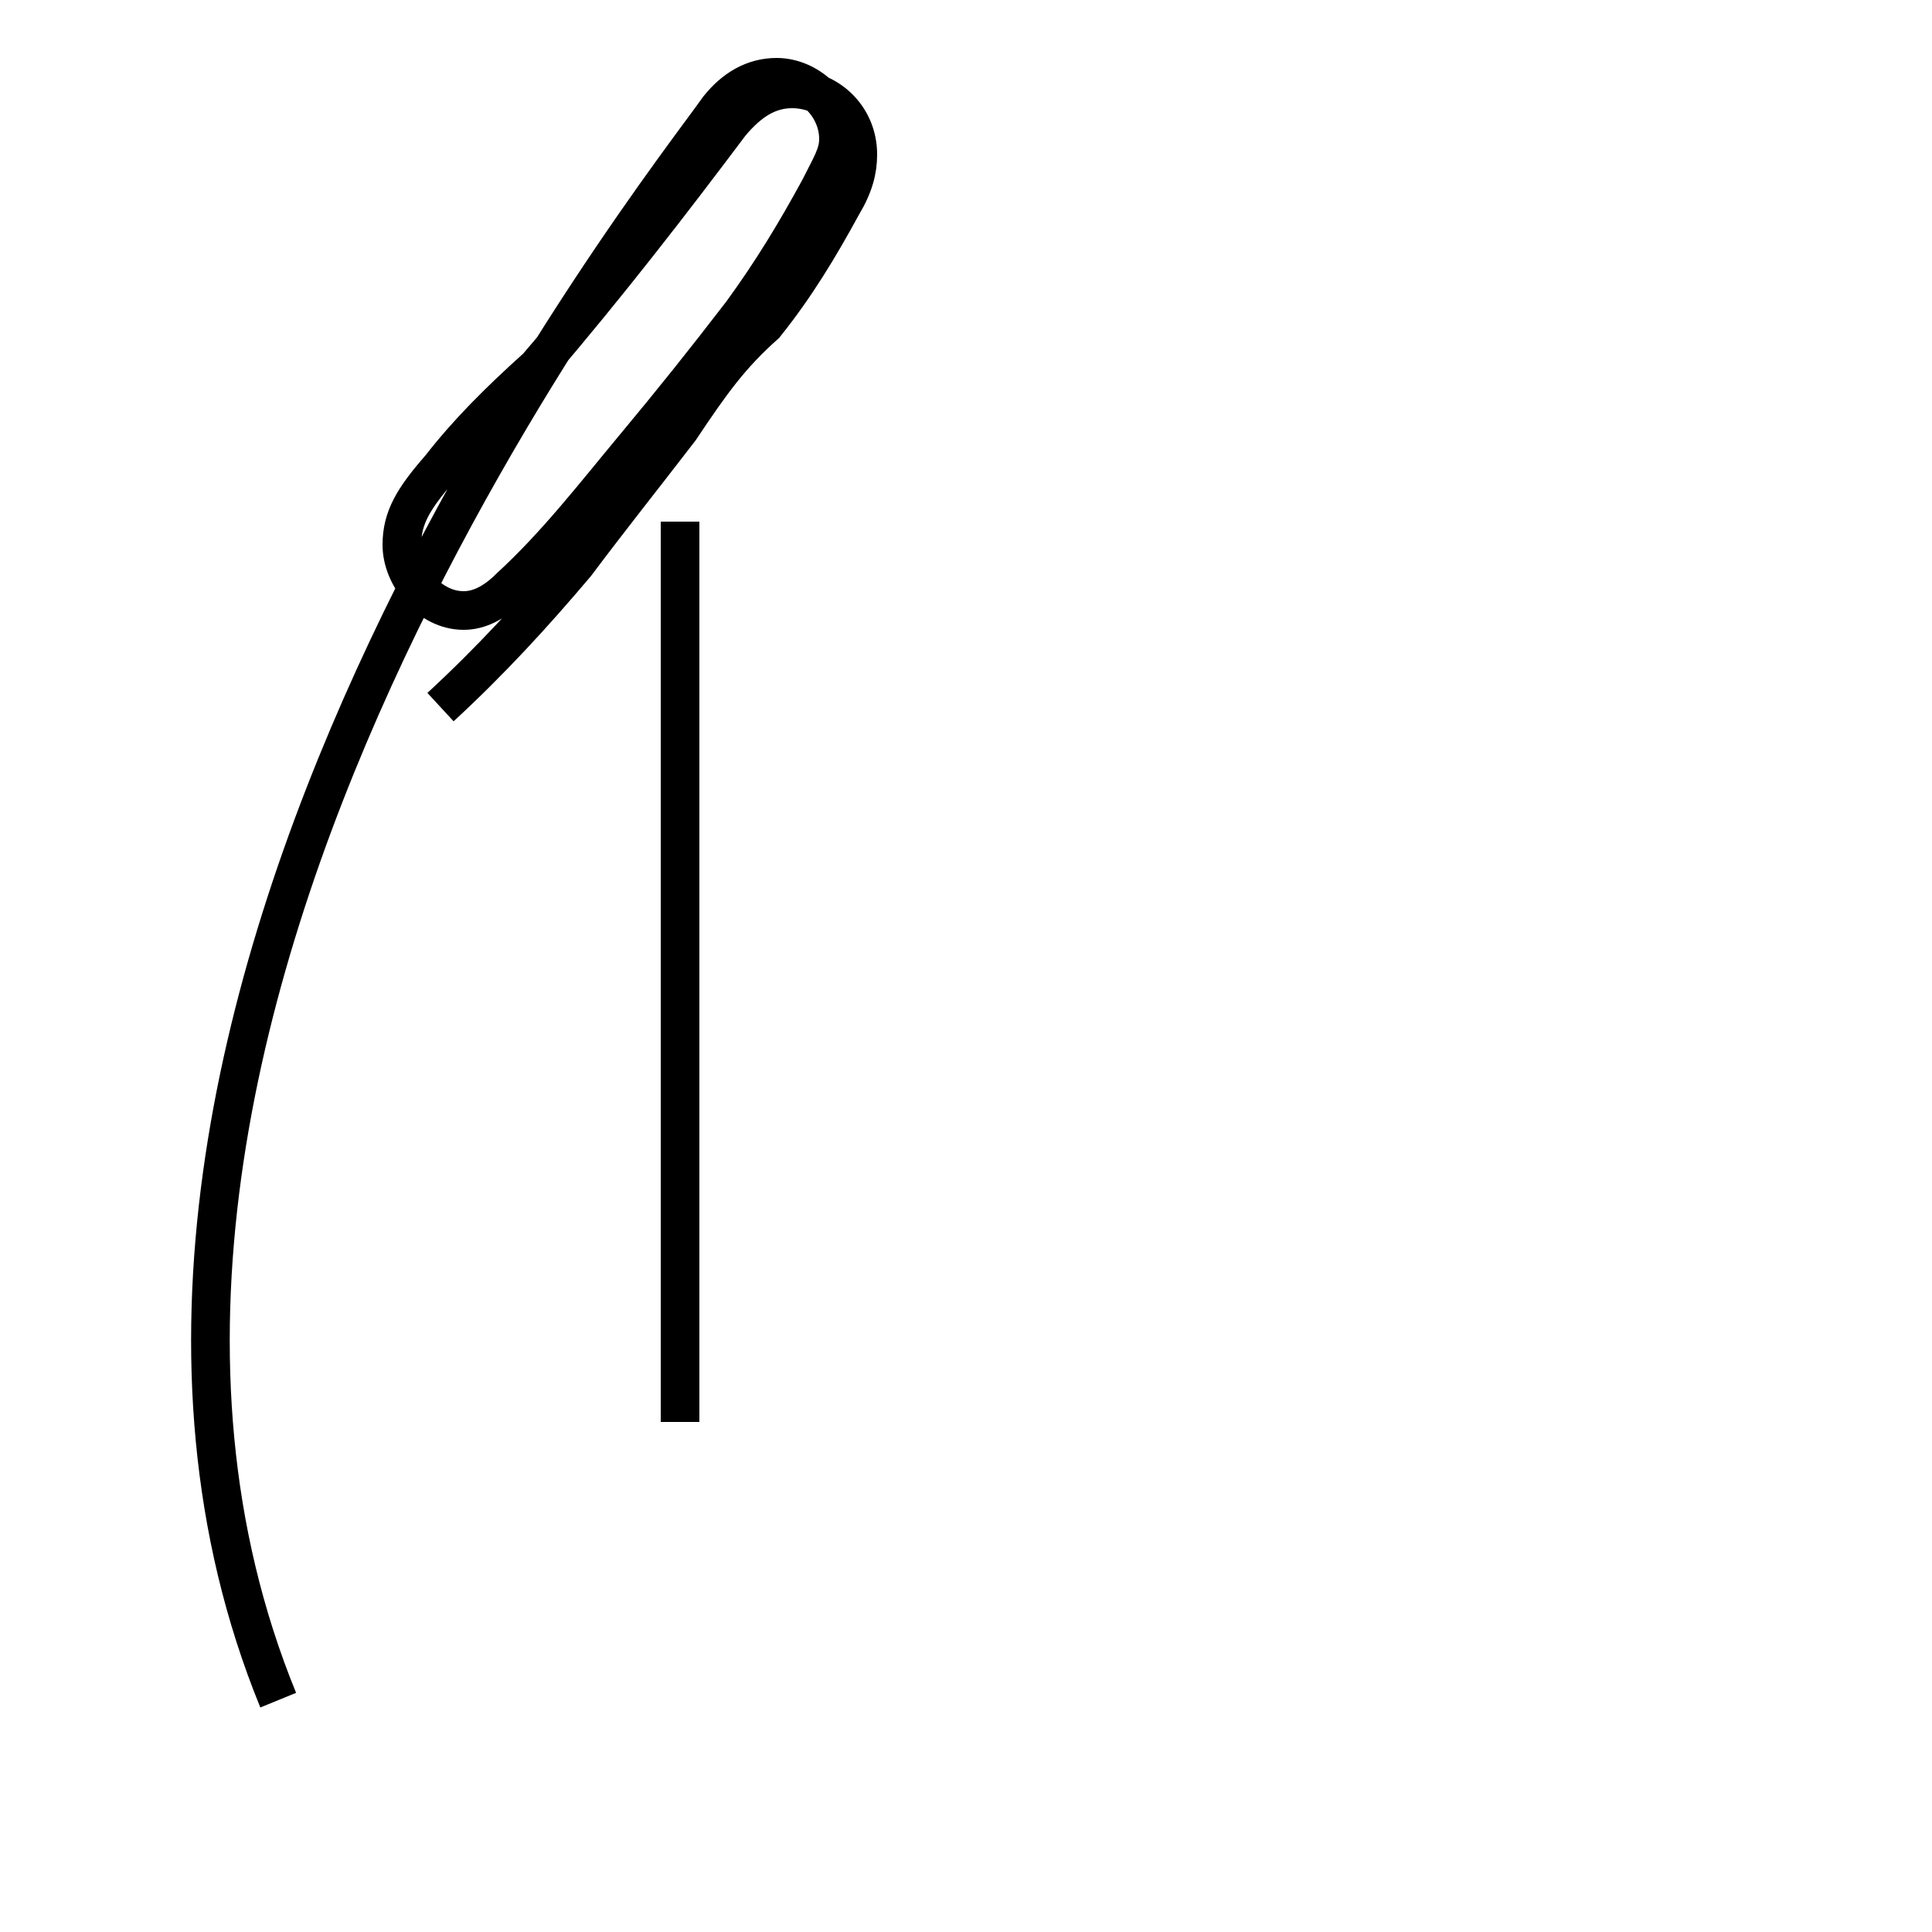 <?xml version='1.0' encoding='utf8'?>
<svg viewBox="0.0 -44.0 50.0 50.0" version="1.1" xmlns="http://www.w3.org/2000/svg">
<rect x="0.0" y="-44.0" width="50.0" height="50.0" fill="#808080" stroke="none"/>
<rect x="-1000" y="-1000" width="2000" height="2000" stroke="white" fill="white"/>
<g style="fill:none; stroke:#000000;  stroke-width:1">
<path d="M 17.6 7.2 L 17.6 30.5 M 11.4 25.7 C 12.7 26.9 13.8 28.1 14.9 29.4 C 15.8 30.6 16.6 31.6 17.6 32.9 C 18.4 34.1 18.9 34.8 19.8 35.6 C 20.6 36.6 21.2 37.6 21.8 38.7 C 22.1 39.2 22.2 39.6 22.2 40.0 C 22.2 41.0 21.4 41.7 20.5 41.7 C 19.9 41.7 19.4 41.4 18.9 40.8 C 17.4 38.8 15.7 36.6 13.9 34.5 C 12.9 33.6 12.1 32.8 11.4 31.9 C 10.7 31.1 10.4 30.6 10.4 29.9 C 10.4 29.1 11.1 28.2 12.0 28.2 C 12.4 28.2 12.8 28.4 13.2 28.8 C 14.4 29.9 15.4 31.2 16.4 32.4 C 17.4 33.6 18.2 34.6 19.2 35.9 C 20.0 37.0 20.6 38.0 21.2 39.1 C 21.5 39.7 21.7 40.0 21.7 40.4 C 21.7 41.3 20.9 42.0 20.1 42.0 C 19.5 42.0 19.0 41.7 18.6 41.2 C 17.2 39.2 L 17.6 7.2 " transform="scale(1, -1)" />
</g>
</svg>